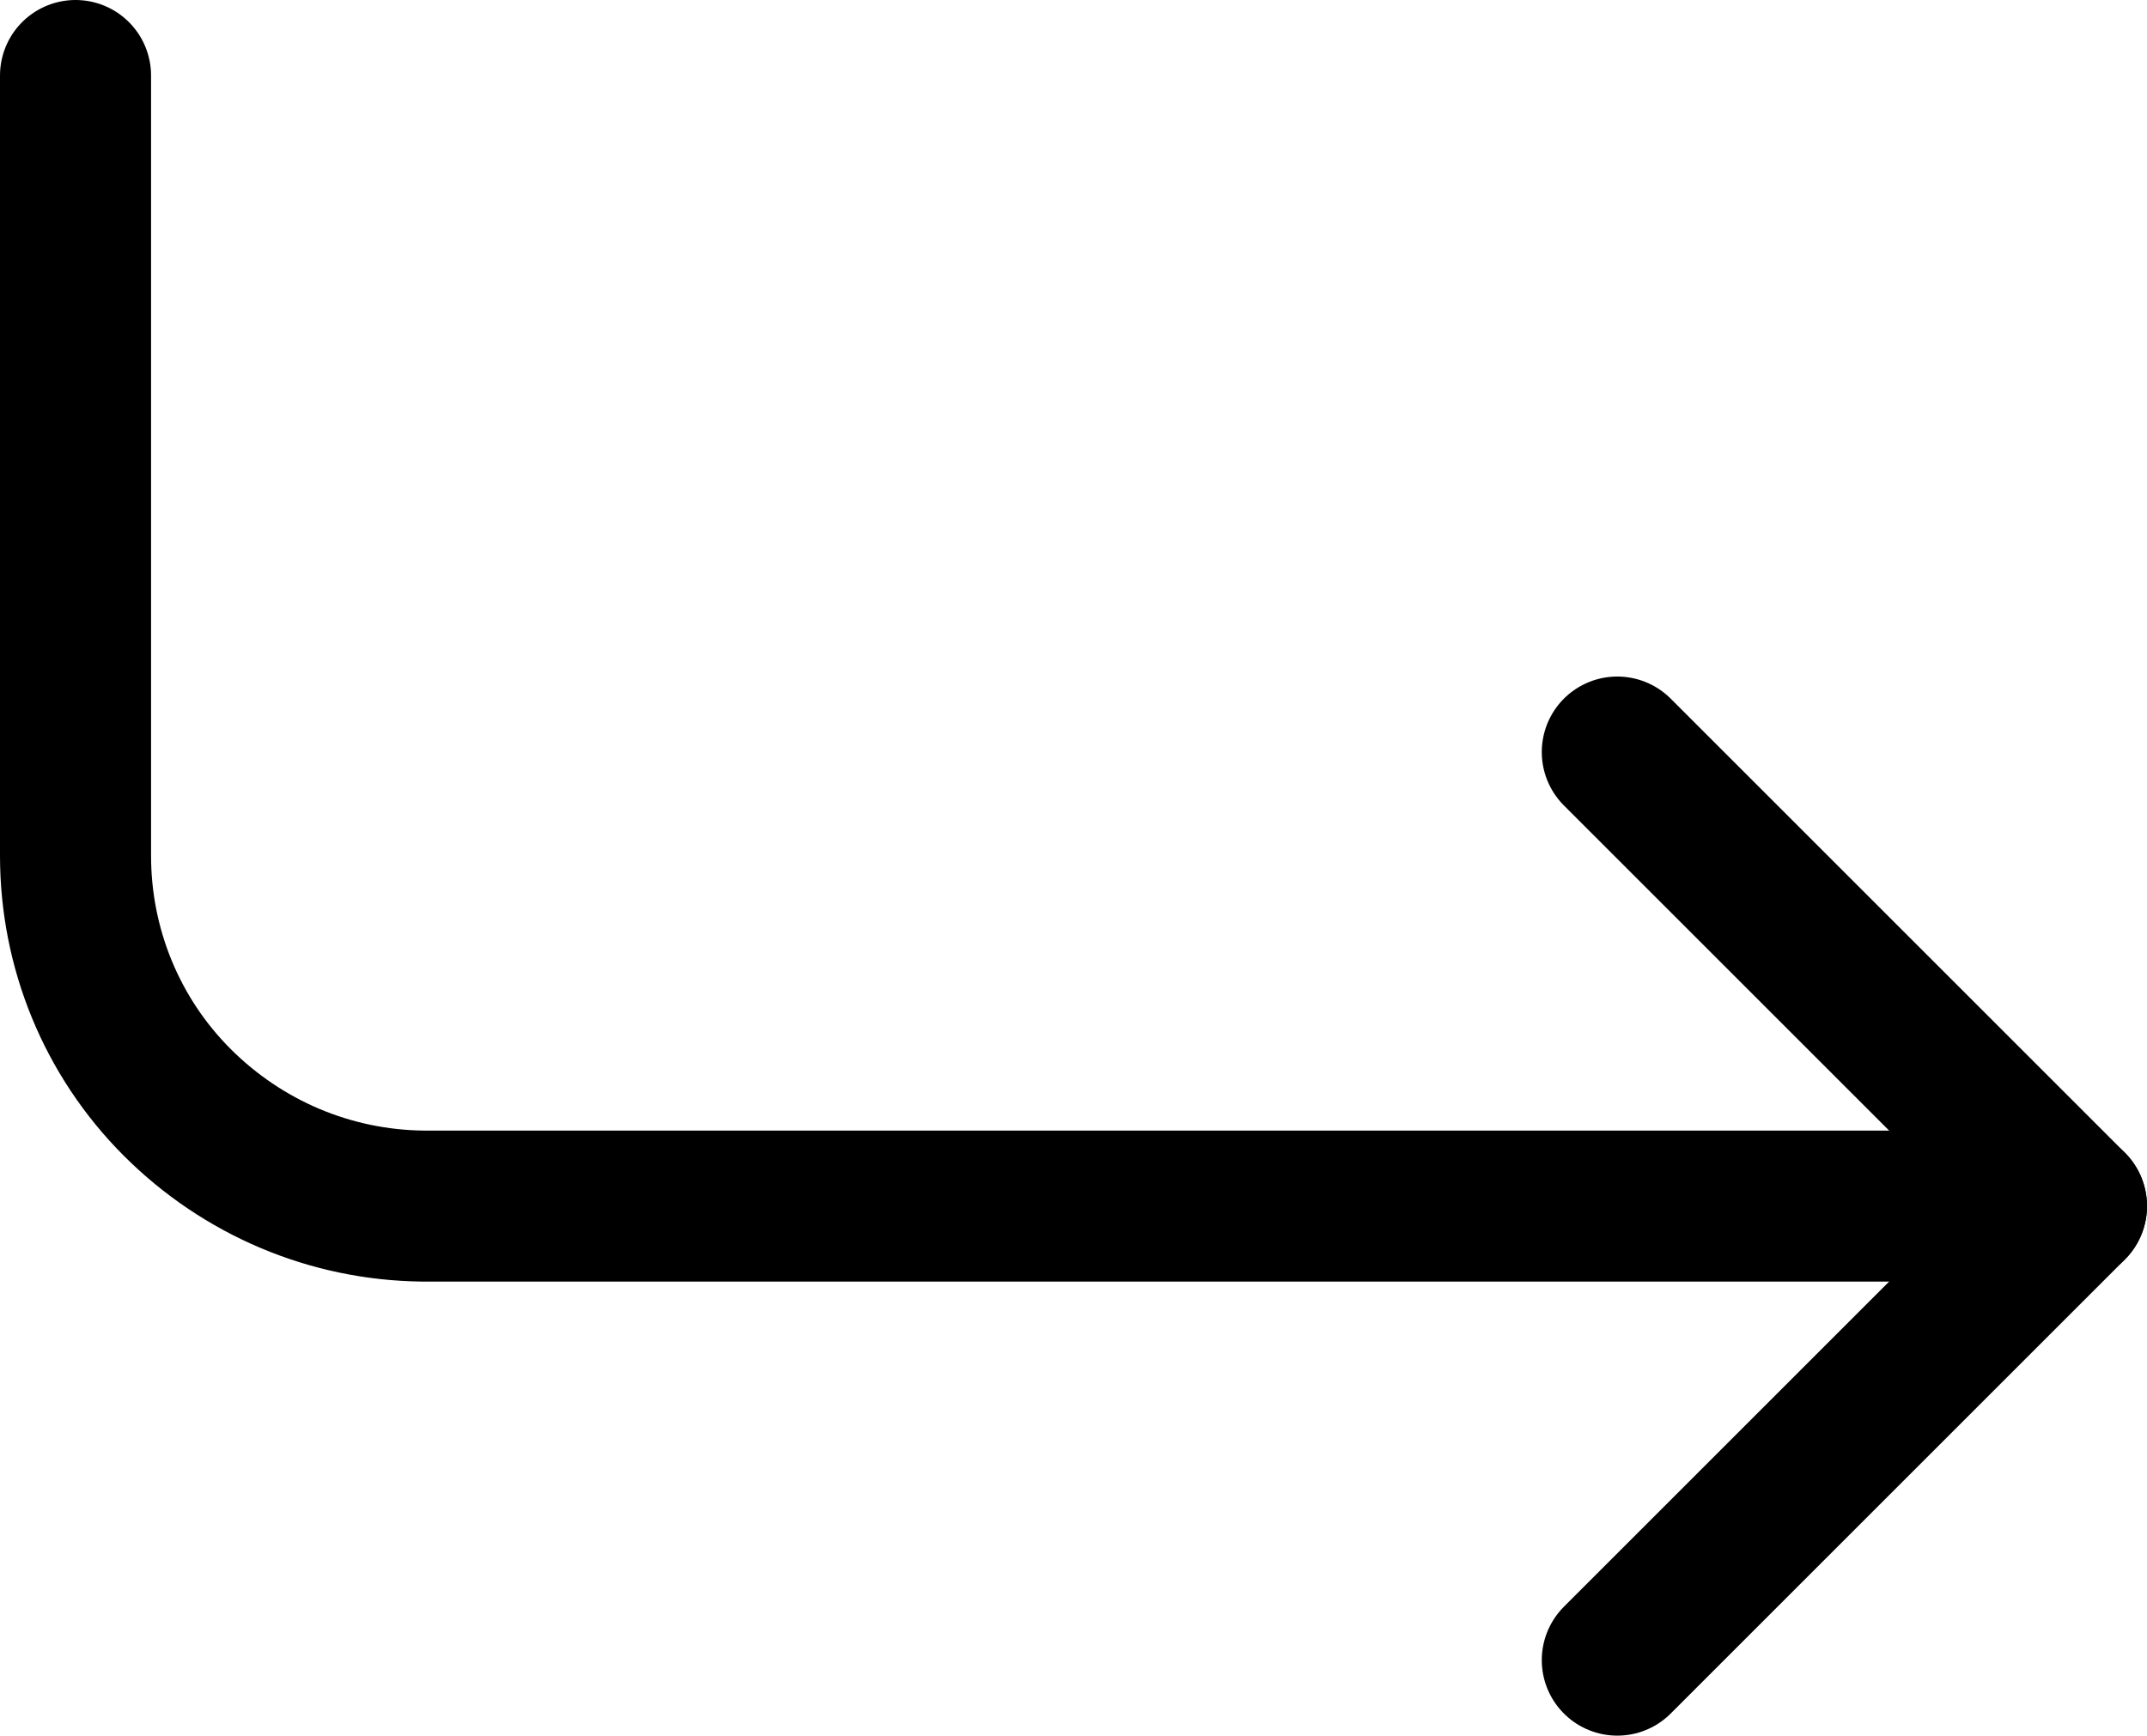 <?xml version="1.0" encoding="UTF-8"?>
<svg id="Layer_2" data-name="Layer 2" xmlns="http://www.w3.org/2000/svg" viewBox="0 0 21.32 17.24">
  <defs>
    <style>
      .cls-1 {
        fill: none;
        stroke: #000;
        stroke-linecap: round;
        stroke-linejoin: round;
        stroke-width: 1.5px;
      }
    </style>
  </defs>
  <g id="Diagram-Steady-And-Fall-Large-Head--Streamline-Ultimate.svg">
    <g>
      <path class="cls-1" d="M16.06,7.47l4.51,4.51-4.51,4.51"/>
      <path class="cls-1" d="M.75.75v7.75c0,.92.36,1.8,1.01,2.45s1.52,1.02,2.44,1.03h16.37"/>
    </g>
  </g>
</svg>